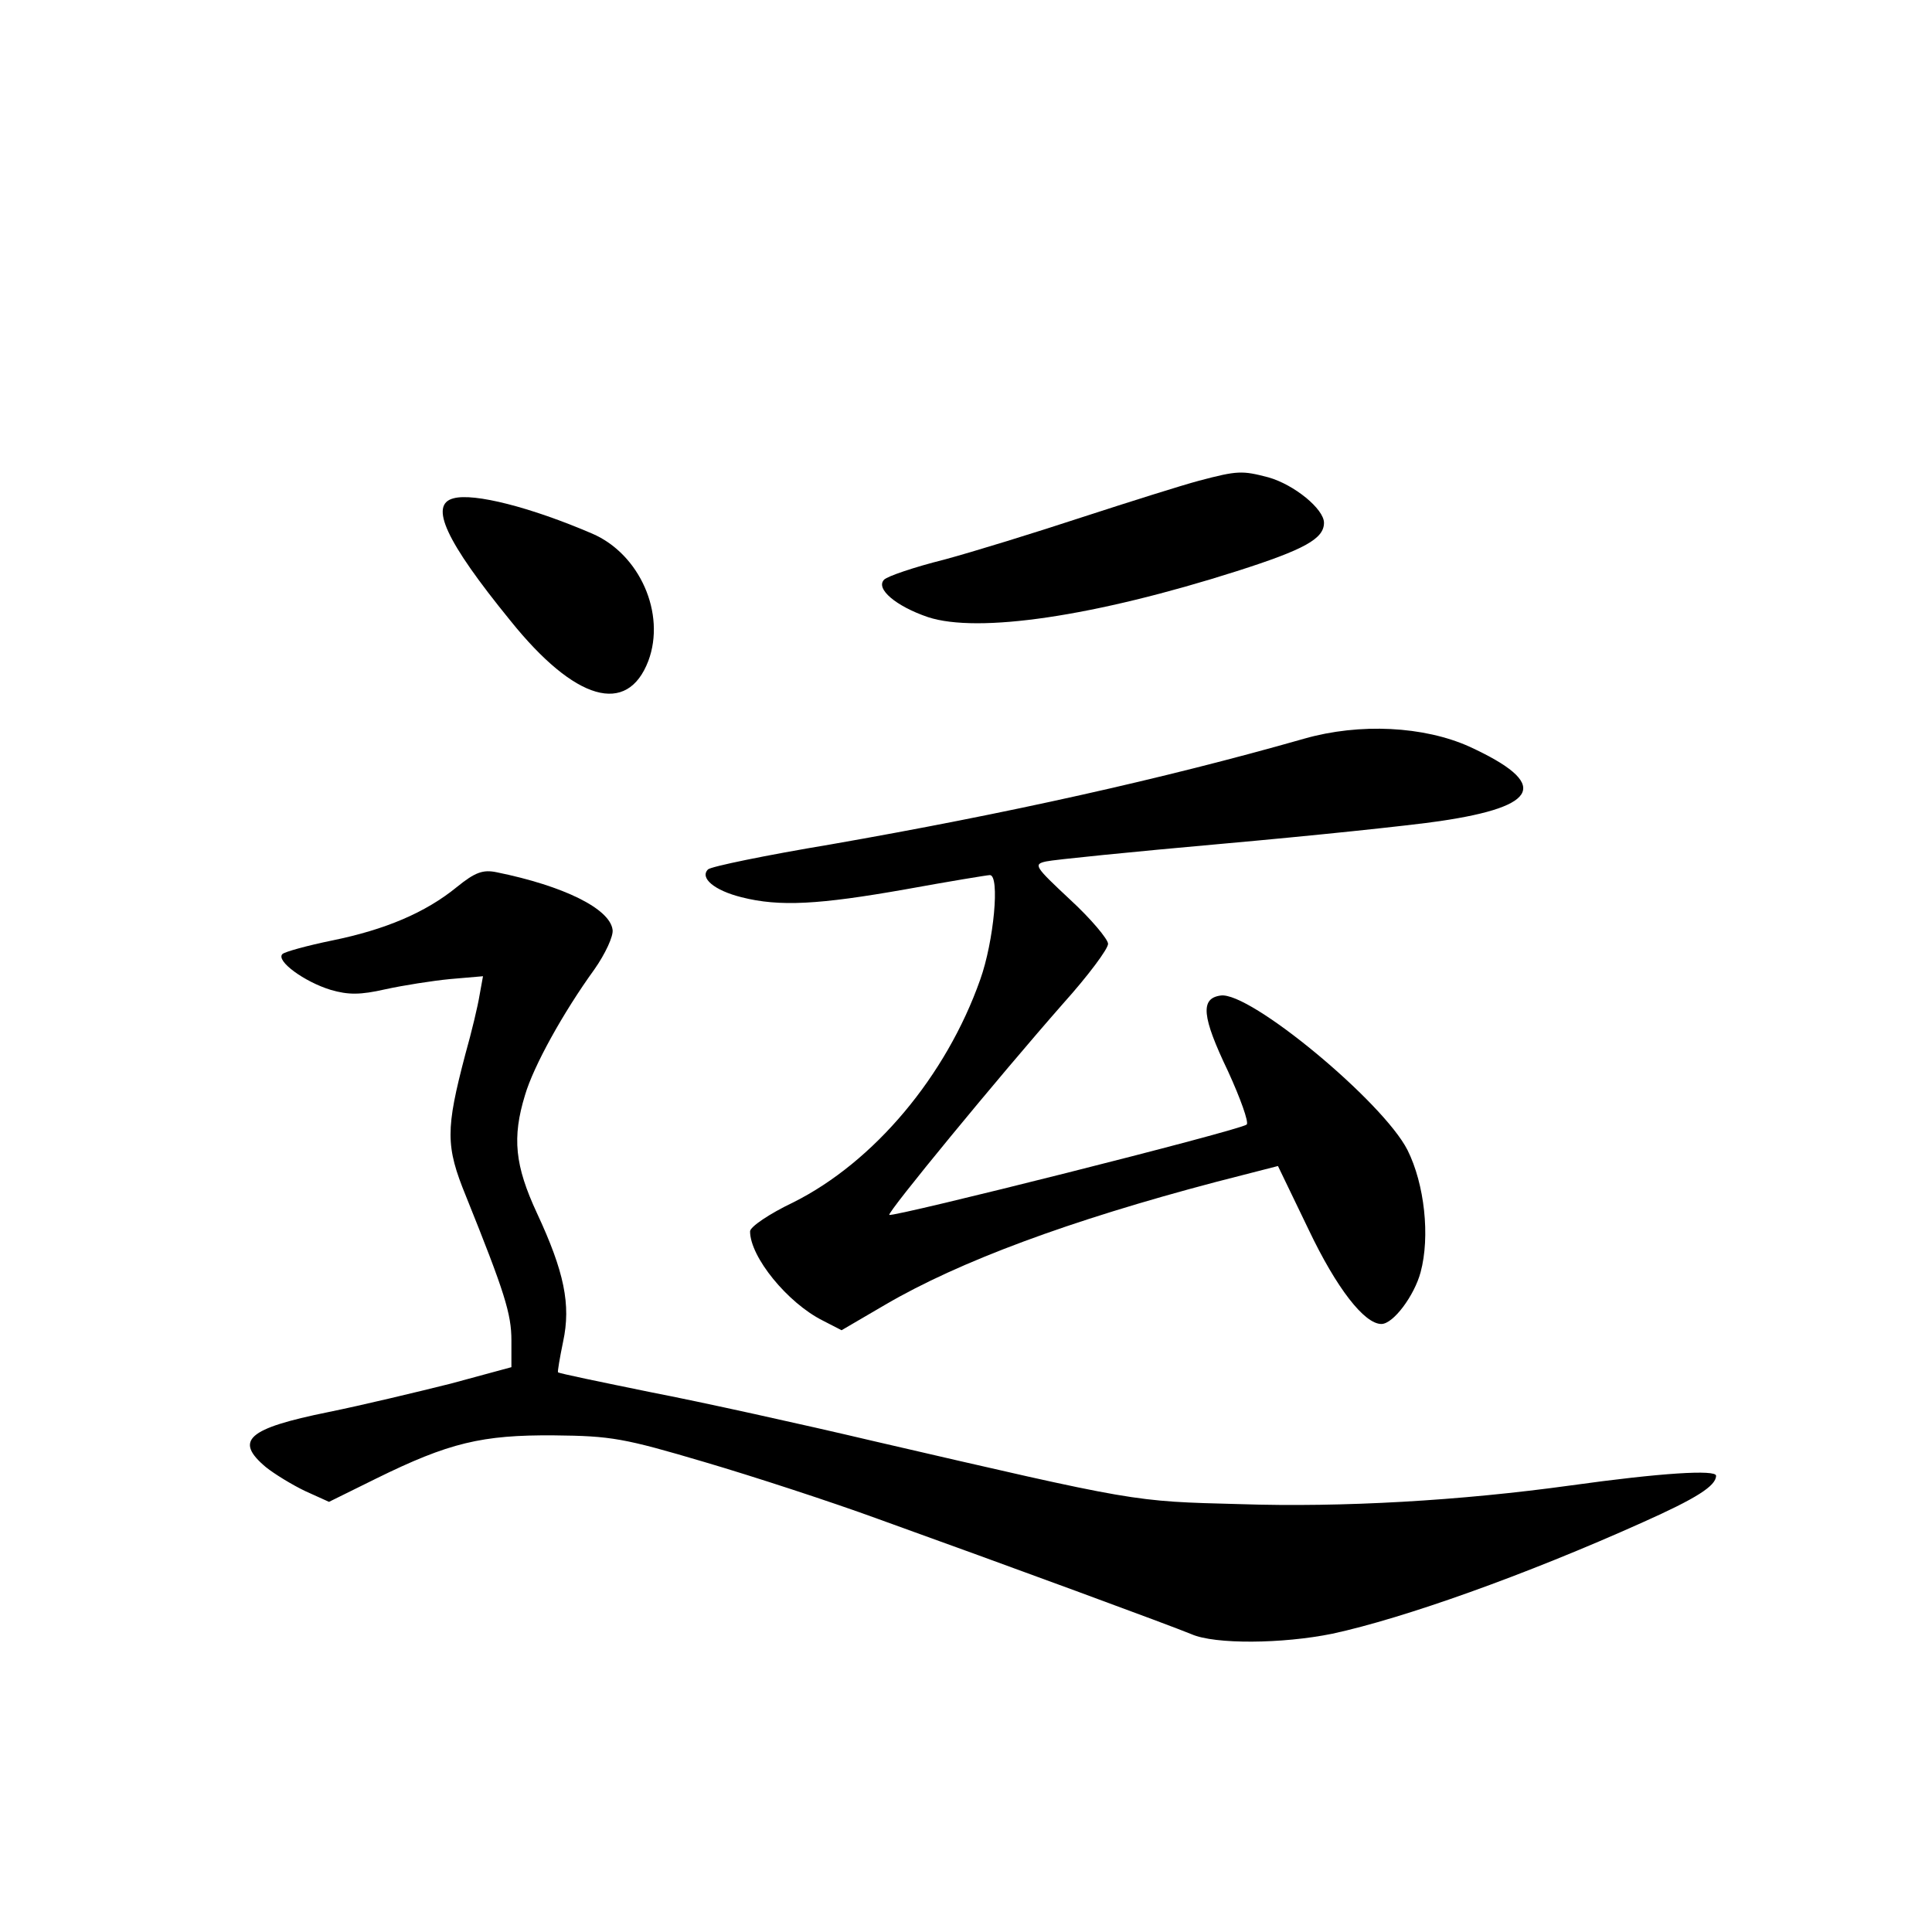 <?xml version="1.0" standalone="no"?>
<!DOCTYPE svg PUBLIC "-//W3C//DTD SVG 20010904//EN"
 "http://www.w3.org/TR/2001/REC-SVG-20010904/DTD/svg10.dtd">
<svg version="1.0" xmlns="http://www.w3.org/2000/svg"
 width="340pt" height="340pt" viewBox="0 0 340 340"
 preserveAspectRatio="xMidYMid meet">
<g transform="translate(0,340) scale(0.1,-0.1)"
fill="#000000" stroke="none">
<path d="M2110 2554 c-30 -8 -122 -37 -205 -64 -82 -27 -192 -61 -244 -75 -52
-13 -99 -29 -105 -35 -16 -16 21 -47 77 -66 88 -29 293 1 544 81 119 38 153
57 153 85 0 24 -52 67 -98 80 -46 12 -54 12 -122 -6z"/>
<path d="M798 2523 c-43 -11 -14 -75 100 -215 114 -142 206 -168 243 -71 31
83 -15 188 -99 224 -107 46 -208 72 -244 62z"/>
<path d="M2295 2100 c-249 -71 -524 -132 -833 -186 -114 -19 -211 -39 -216
-44 -15 -15 11 -37 59 -49 67 -17 136 -13 289 14 77 14 144 25 148 25 18 0 7
-117 -17 -184 -60 -170 -187 -321 -329 -392 -42 -20 -76 -43 -76 -51 0 -45 66
-126 128 -157 l33 -17 77 45 c130 76 324 148 582 216 l109 28 54 -112 c49
-103 98 -166 128 -166 21 0 58 50 69 91 17 63 7 155 -23 215 -43 85 -278 280
-329 272 -36 -5 -33 -37 13 -133 22 -48 37 -90 33 -94 -11 -10 -624 -164 -629
-159 -4 4 190 240 306 372 44 49 79 96 79 105 0 8 -30 44 -67 78 -62 58 -65
62 -42 67 13 3 152 17 309 31 157 14 330 32 384 40 177 26 193 66 52 131 -80
36 -193 42 -291 14z"/>
<path d="M804 1839 c-55 -45 -126 -75 -219 -94 -44 -9 -84 -20 -88 -24 -12
-12 39 -49 85 -63 31 -9 52 -9 96 1 32 7 83 15 114 18 l58 5 -6 -33 c-3 -19
-14 -65 -25 -104 -35 -133 -35 -162 1 -250 68 -169 80 -207 80 -254 l0 -47
-107 -29 c-60 -15 -156 -38 -215 -50 -143 -29 -166 -50 -110 -97 15 -12 46
-31 69 -42 l42 -19 83 41 c128 63 186 77 313 76 101 -1 123 -5 265 -47 85 -25
223 -70 305 -100 228 -82 516 -188 552 -203 41 -18 160 -17 248 1 125 27 339
103 546 196 94 42 129 64 129 82 0 11 -97 5 -255 -17 -195 -27 -402 -39 -583
-33 -191 5 -178 3 -645 111 -127 30 -304 69 -392 86 -88 18 -161 33 -163 35
-1 1 3 25 9 54 14 65 2 123 -46 226 -39 84 -44 133 -21 208 15 51 67 145 122
221 19 27 34 59 32 70 -5 37 -86 77 -204 101 -24 5 -38 0 -70 -26z"/>
</g>
</svg>
